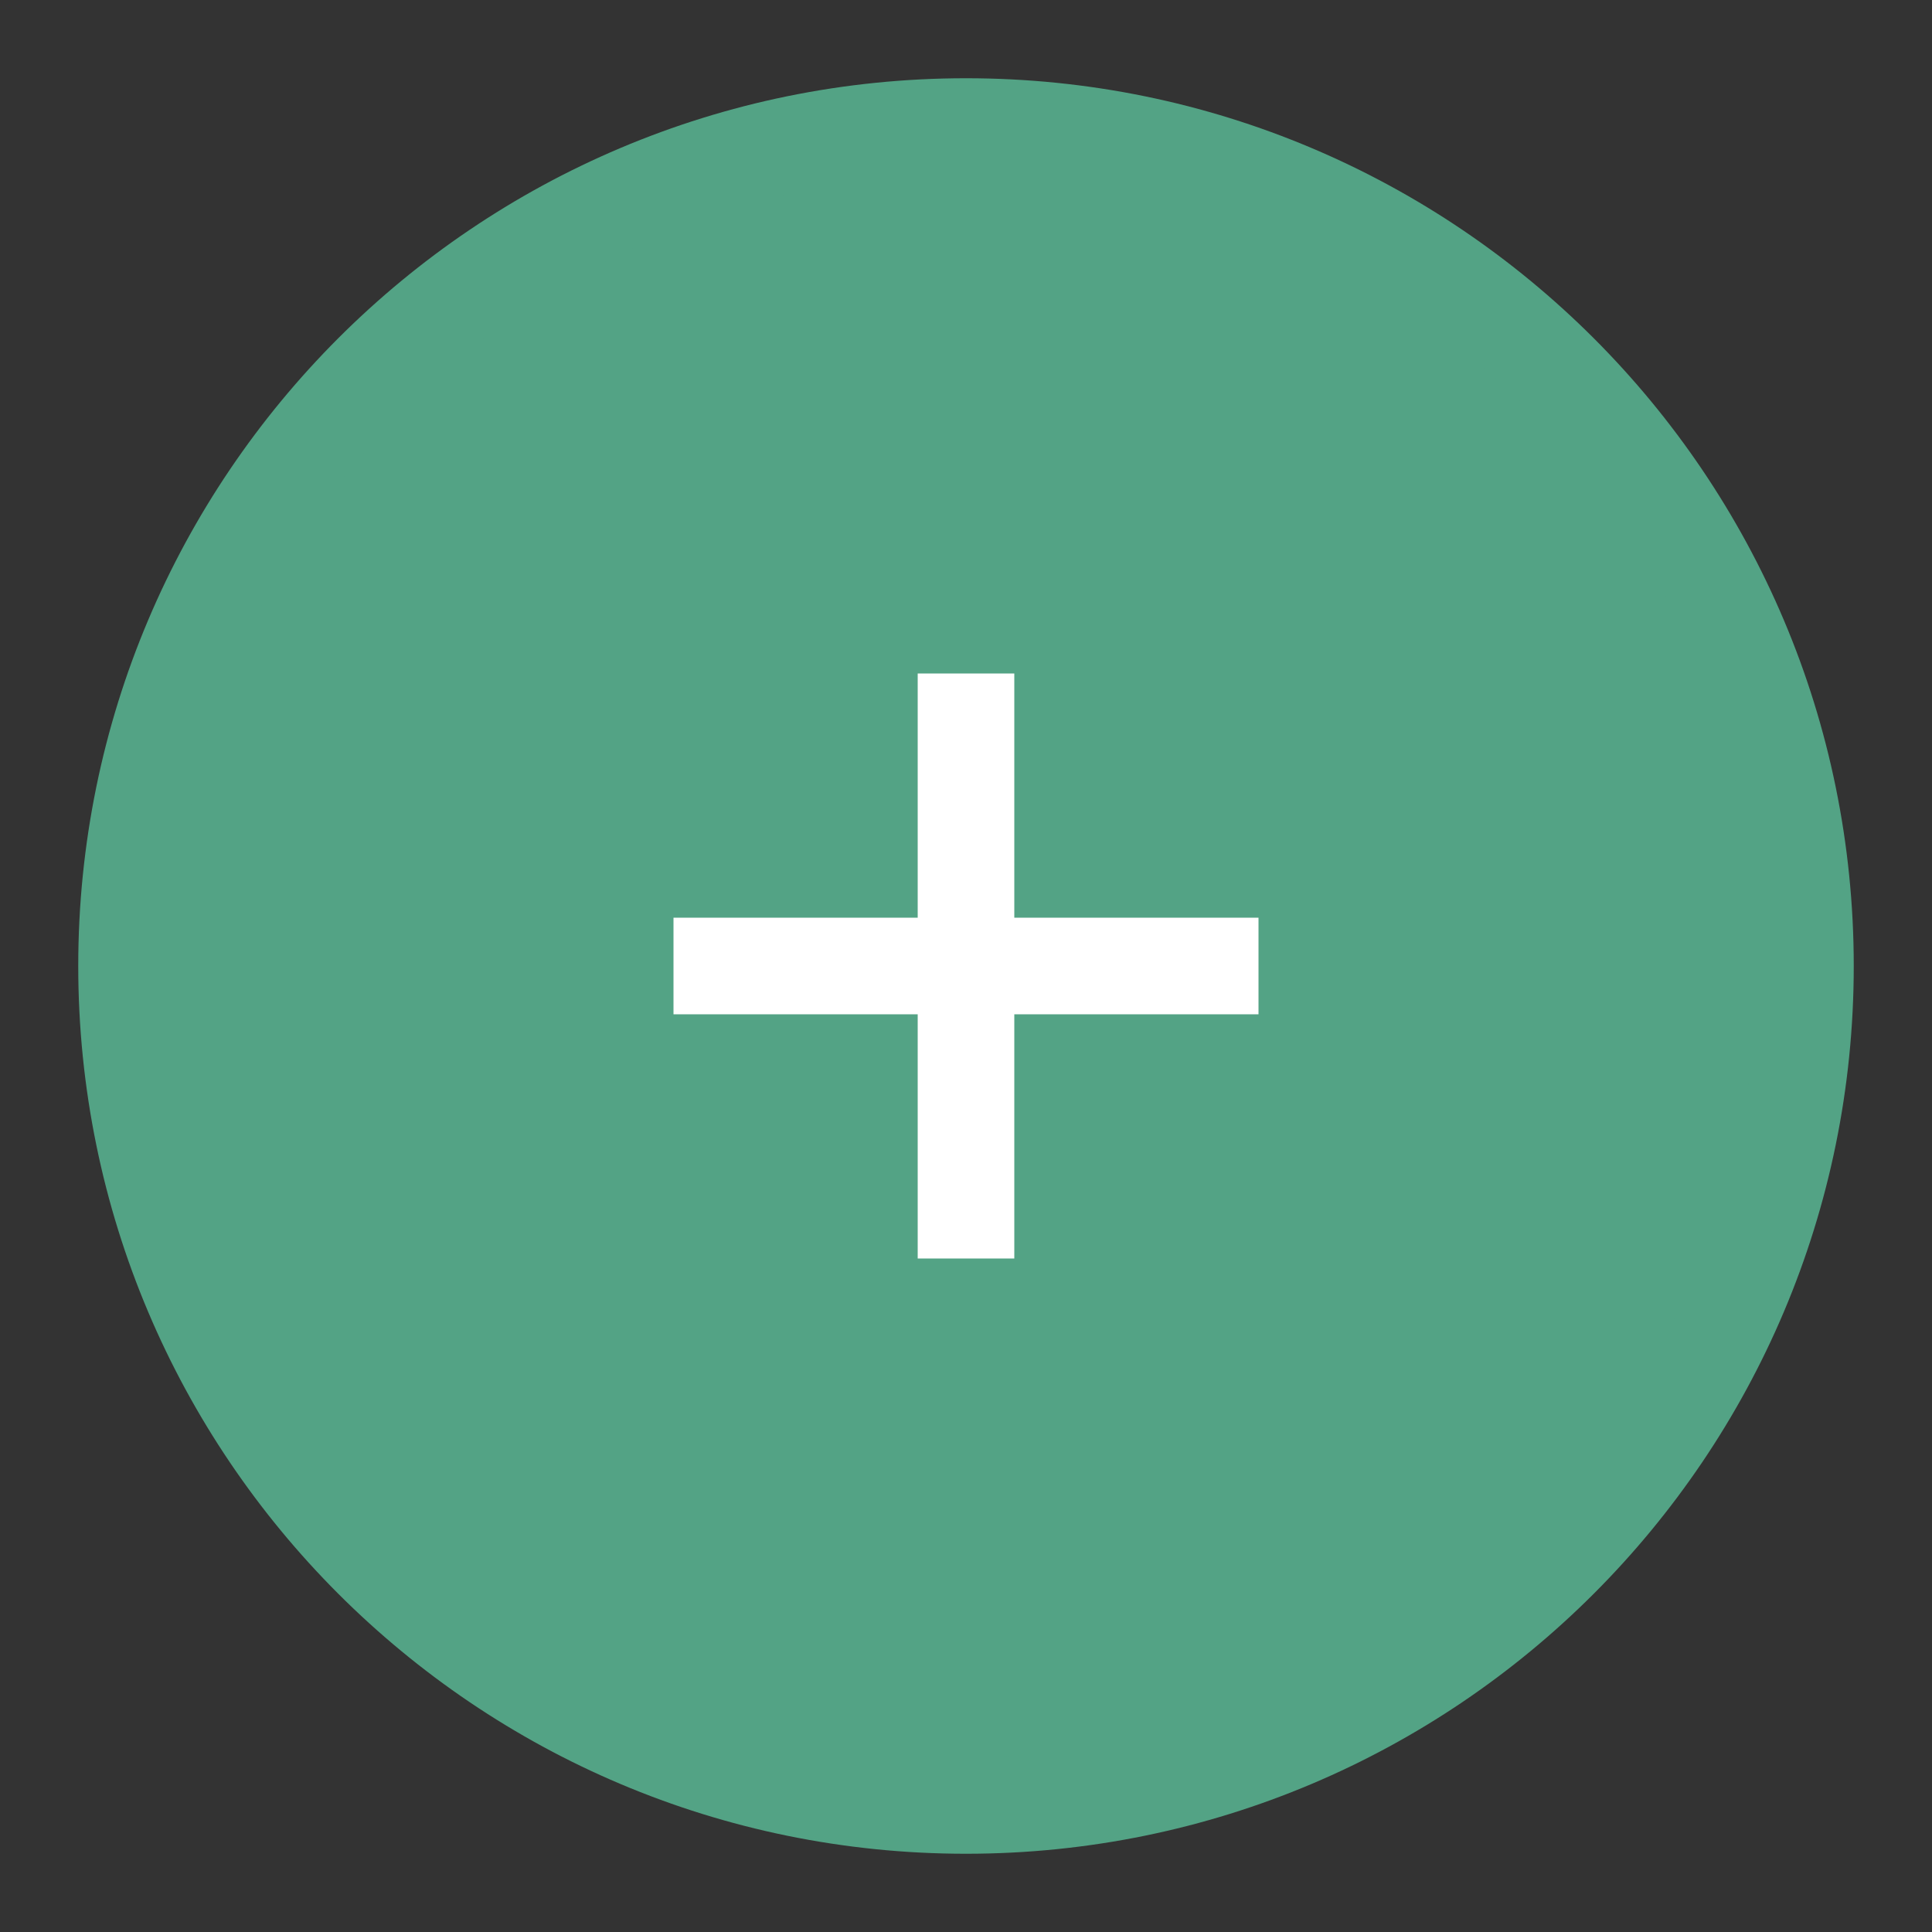 <svg xmlns="http://www.w3.org/2000/svg" width="20" height="20" viewBox="0 0 20 20">
    <rect x="0" y="0" width="20" height="20" fill="#333333" stroke="none"/>
    <g fill="none" fill-rule="evenodd">
        <path fill="#53A385" stroke="#53A385" d="M9 .31C4.2.31.31 4.2.31 9c0 4.799 3.89 8.69 8.69 8.69 4.8 0 8.69-3.891 8.69-8.69C17.69 4.2 13.8.31 9 .31z" transform="translate(1 1)"/>
        <path stroke="#FFF" d="M12.028 9H5.972M9 12.028V5.972" transform="translate(1 1)"/>
    </g>
</svg>
